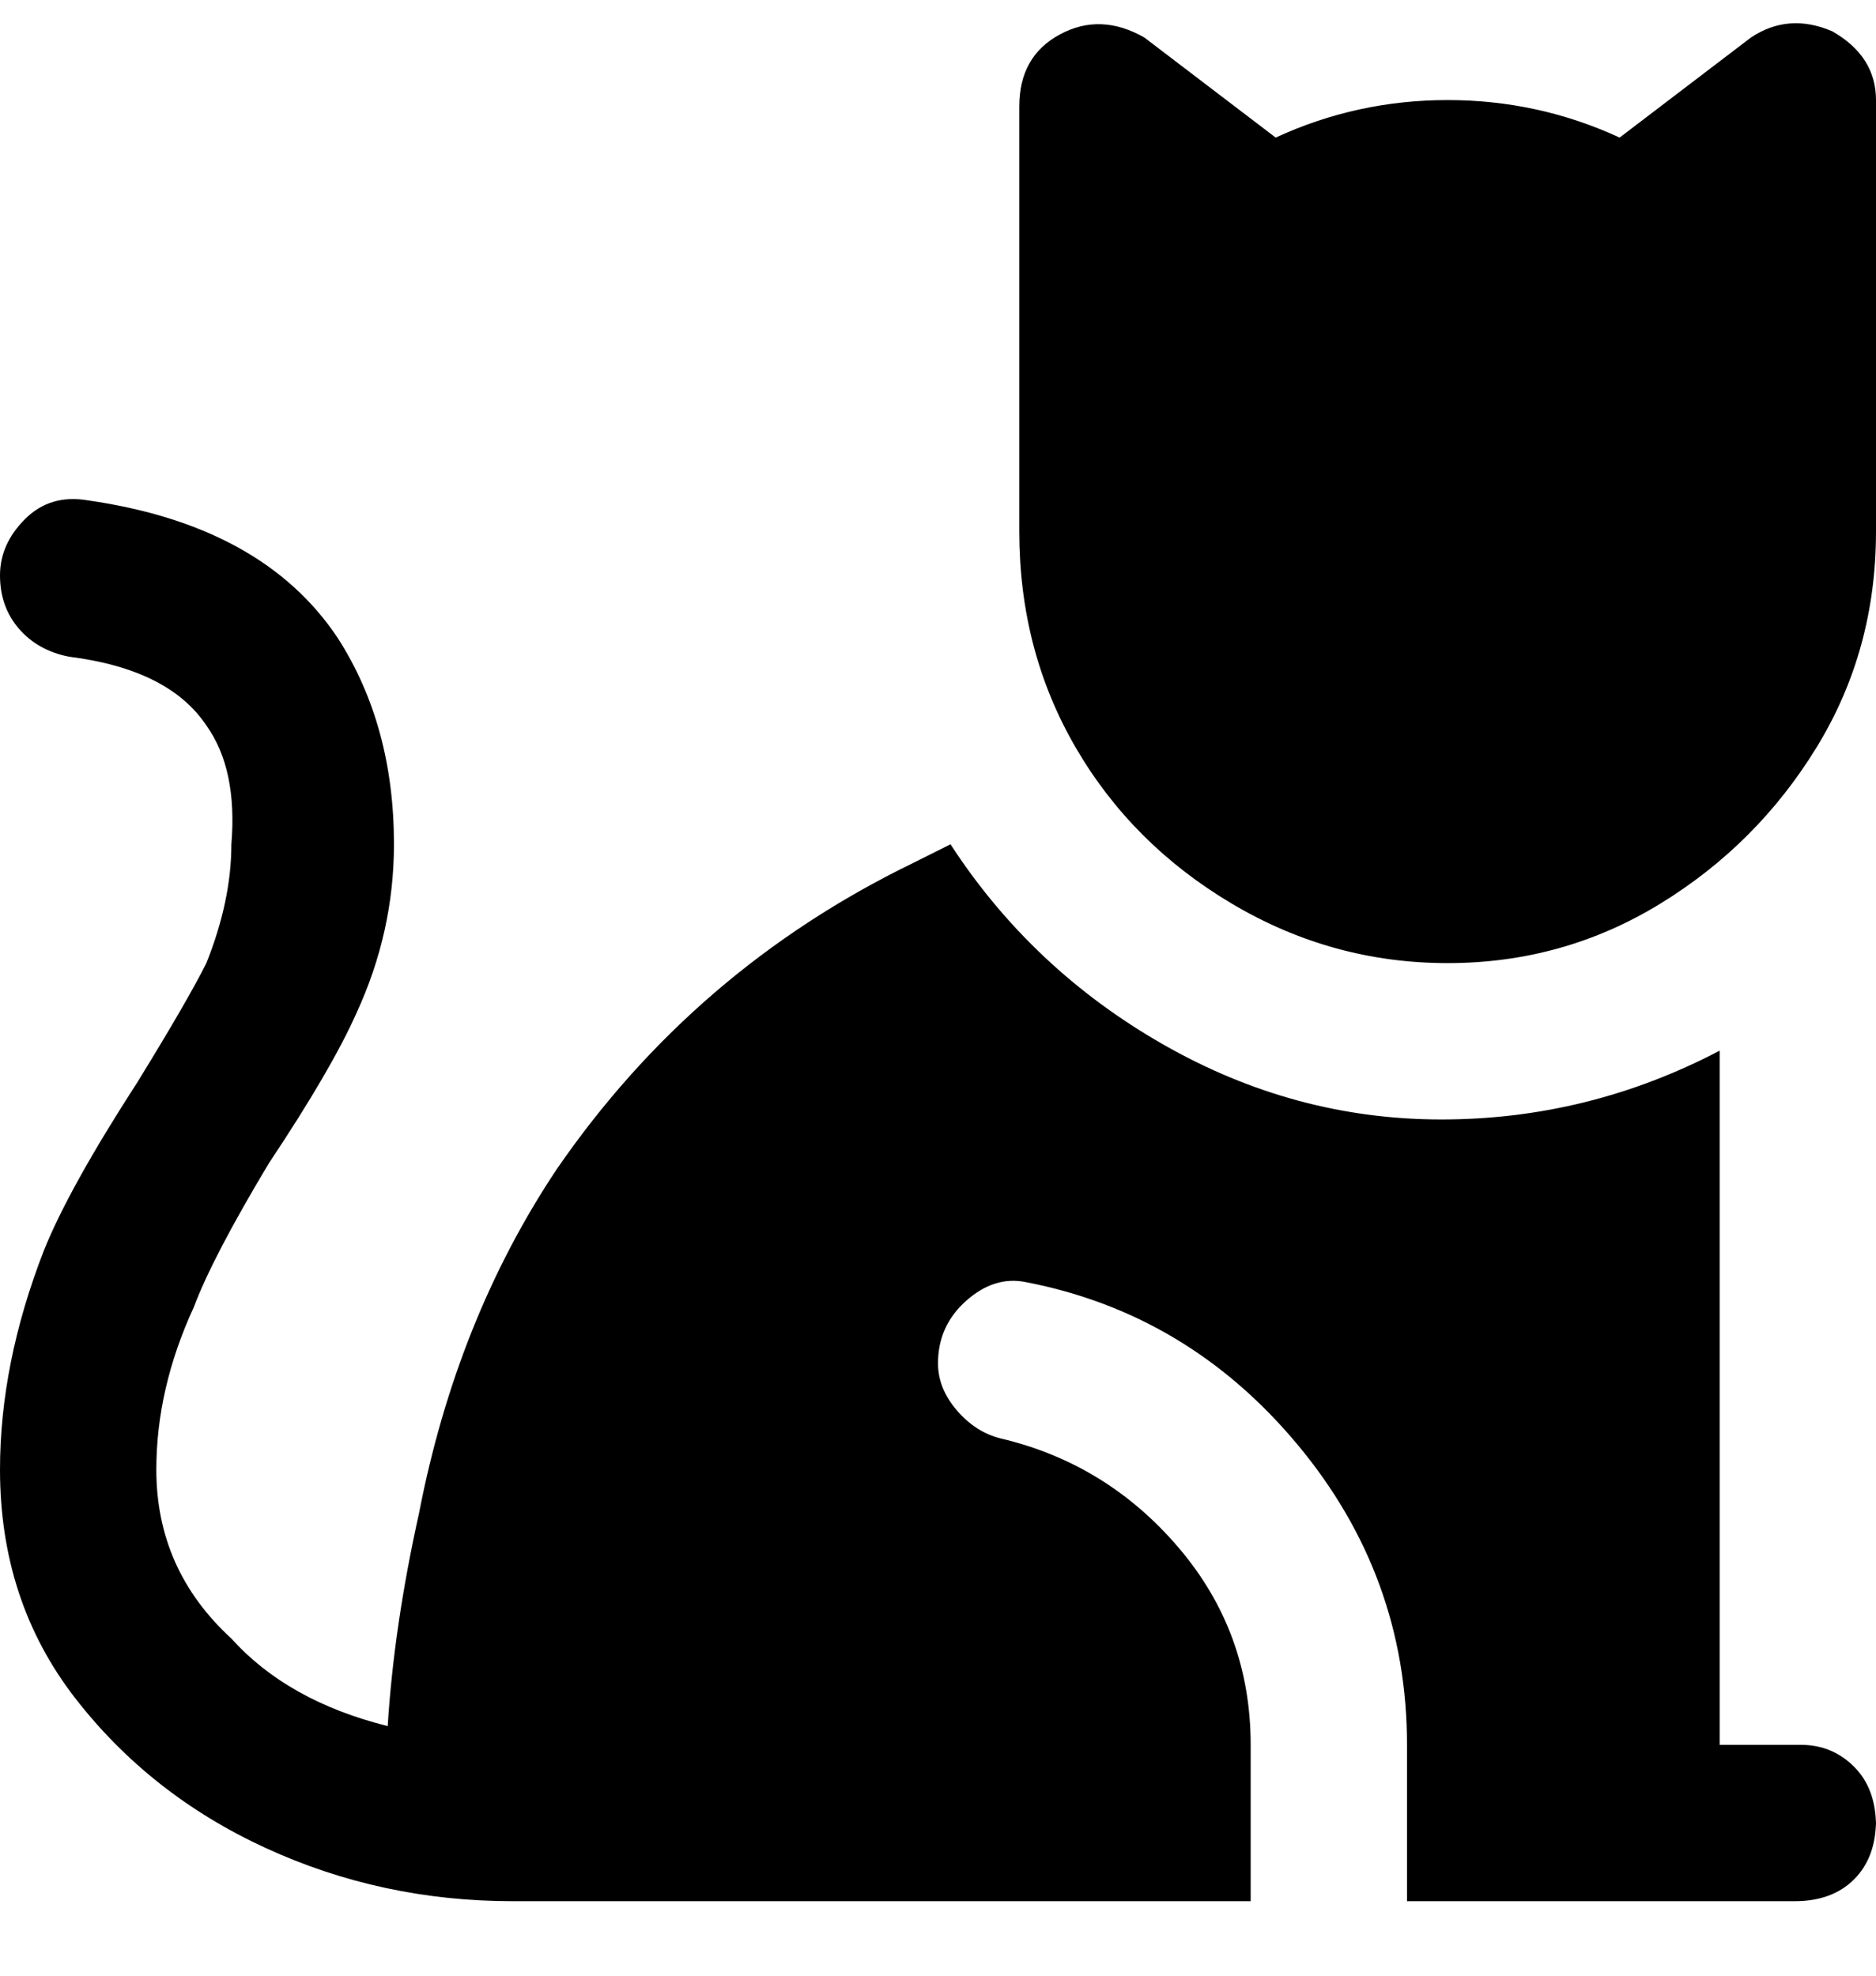 <svg viewBox="0 0 300 316" xmlns="http://www.w3.org/2000/svg"><path d="M293 5q-7-3-13 1l-21 16q-13-6-27.5-6T204 22L183 6q-7-4-13.5-.5T163 17v68q0 19 9 34.5t25 25q16 9.5 34.5 9.5t34-9.5q15.5-9.5 25-25T300 85V16q0-7-7-11zm7 286q0 6-3.5 9.5T287 304h-62v-25q0-27-17.5-48T164 205q-5-1-9.5 3t-4.5 10q0 4 3 7.5t7 4.5q17 4 28.5 17.5T200 279v25H82q-21 0-39.5-8.5t-30.5-24Q0 256 0 235q0-17 7-35 4-10 15-27 8-13 11-19 4-10 4-19 1-12-4-19-6-9-22-11-5-1-8-4.5T0 92q0-5 4-9t10-3q28 4 40 22 9 14 9 33 0 14-6 27-4 9-14 24-9 15-12 23-6 13-6 26 0 16 12 27 9 10 25 14 1-16 5-34 6-31 22-55 22-32 57-49l6-3q13 20 34 32t44.5 12q23.5 0 44.5-11v111h13q5 0 8.5 3.5t3.5 9.5v-1z"/></svg>